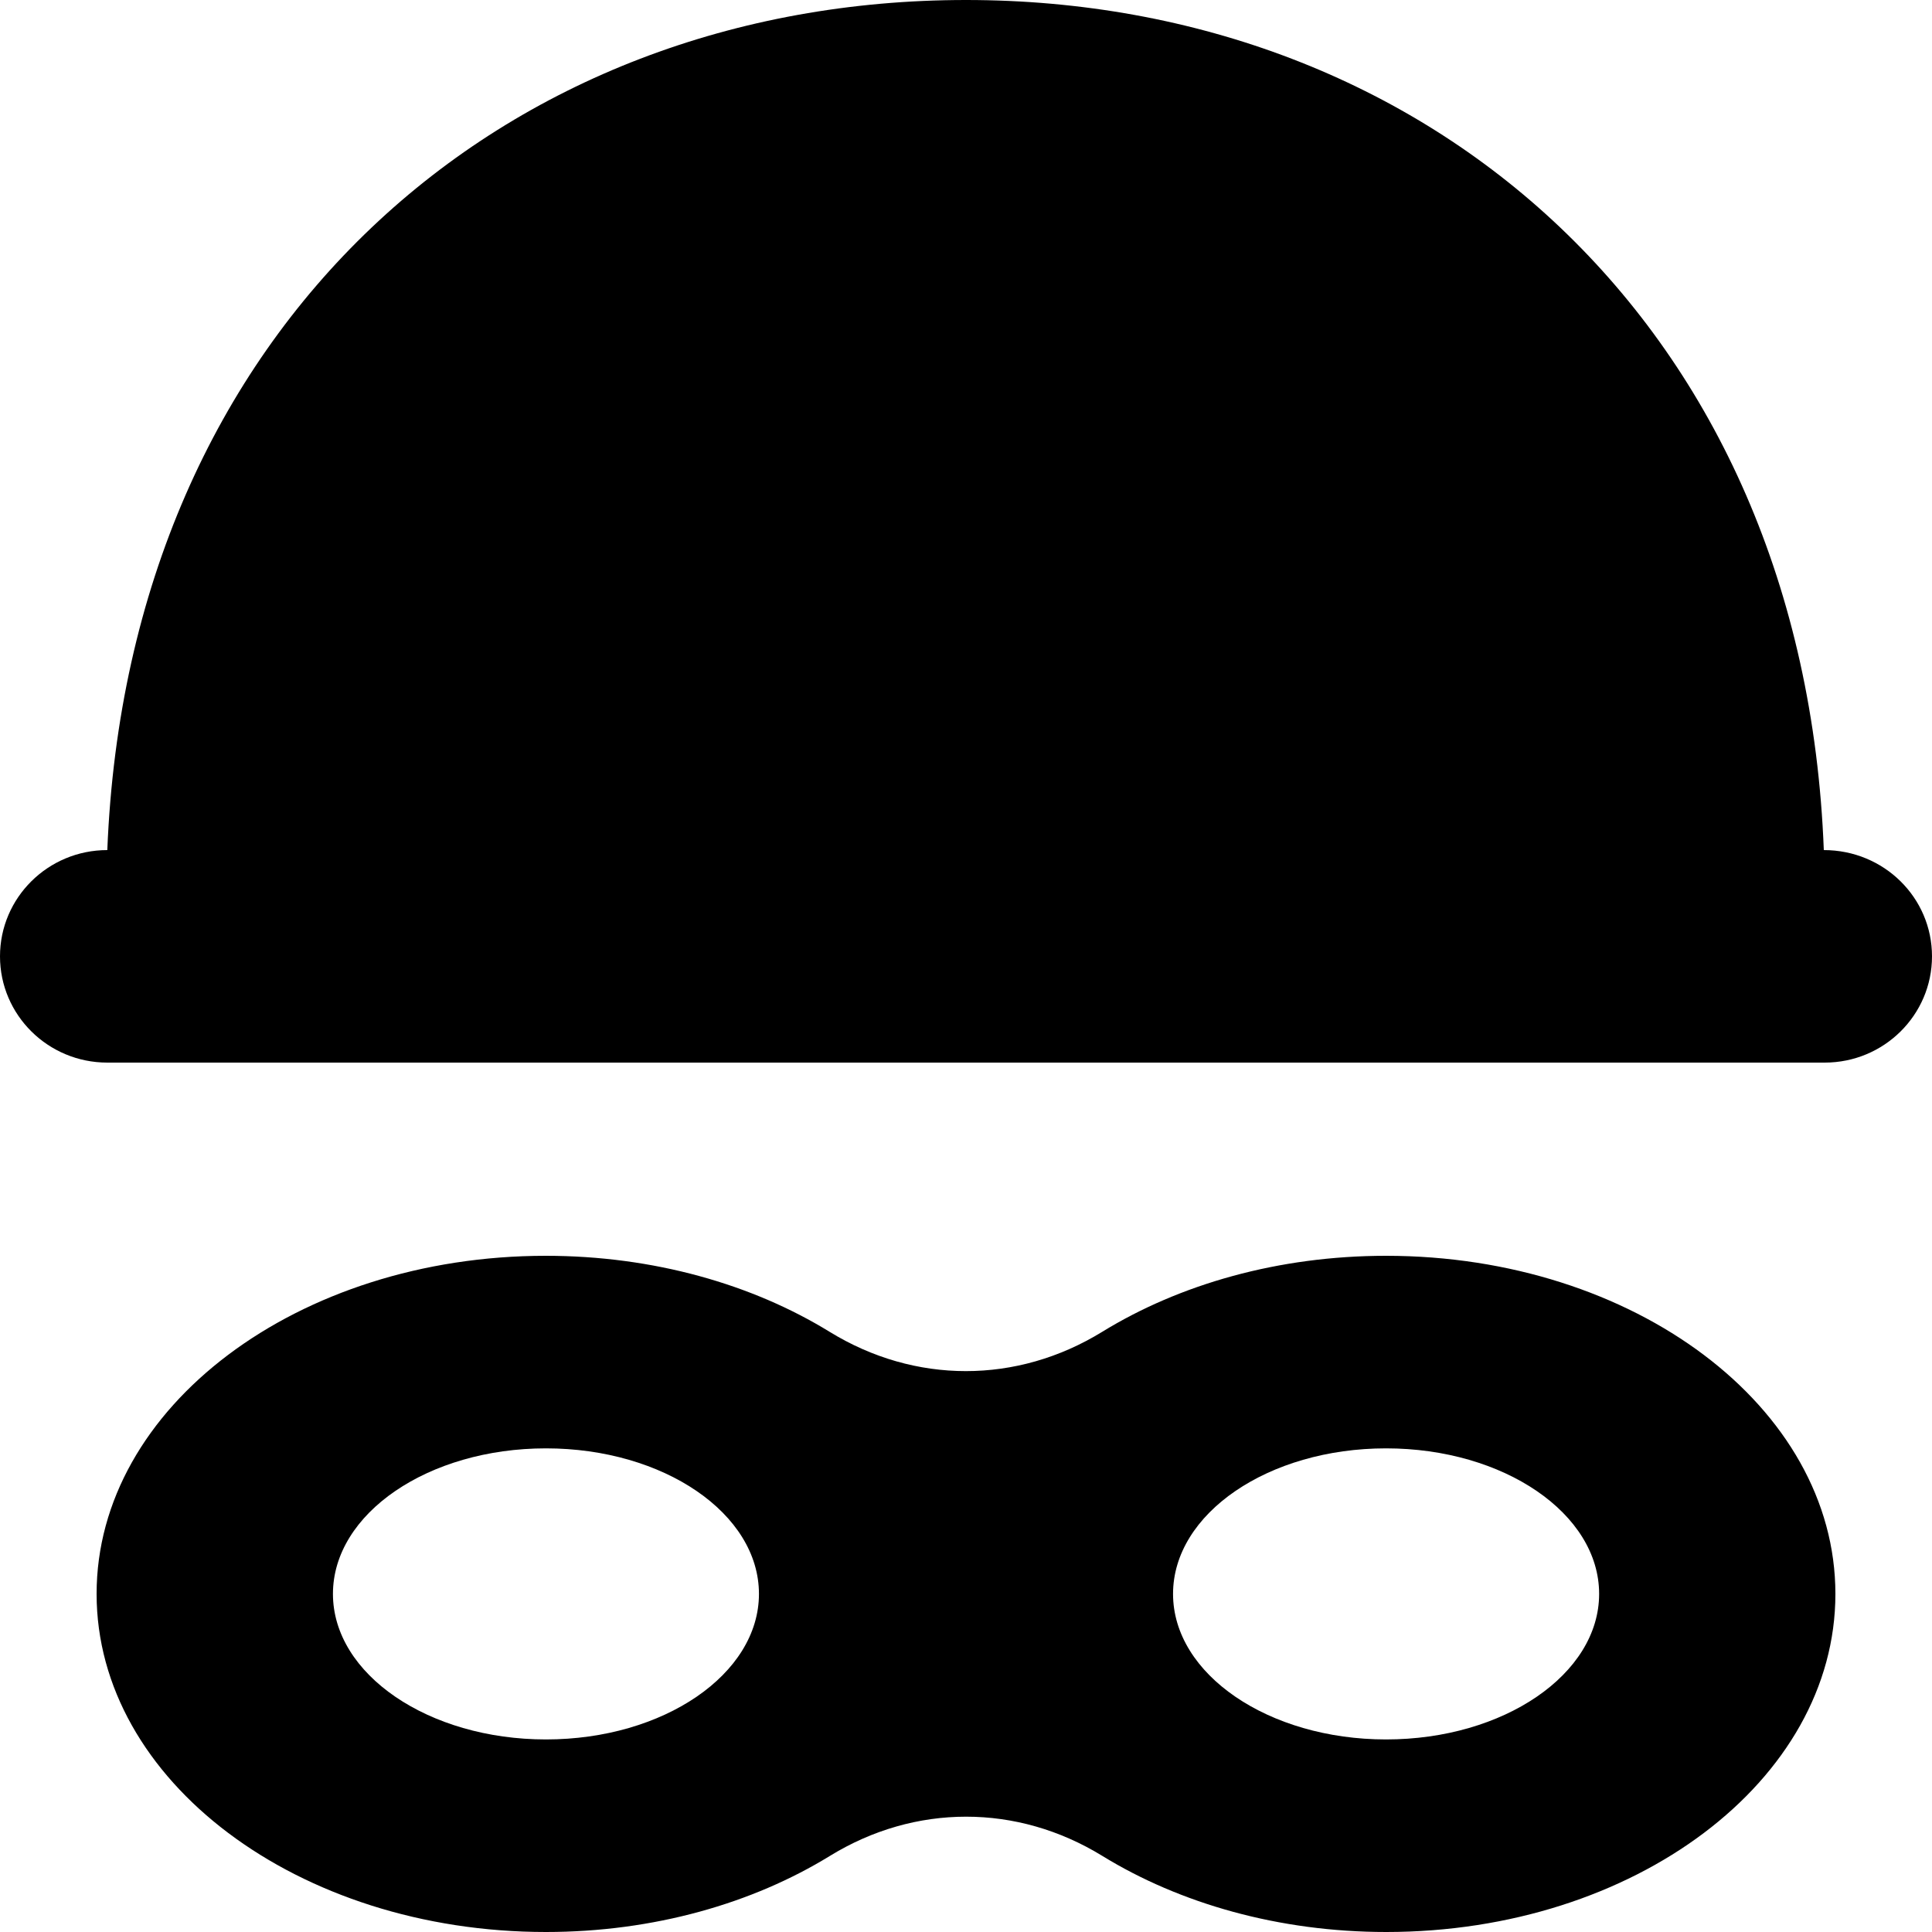 <svg width="24" height="24" viewBox="0 0 24 24" fill="none" xmlns="http://www.w3.org/2000/svg">
<path fill-rule="evenodd" clip-rule="evenodd" d="M17.218 15.6C15.881 15.6 14.652 15.954 13.691 16.545C12.633 17.195 11.365 17.195 10.307 16.545C9.346 15.954 8.117 15.6 6.78 15.6C3.698 15.6 1.2 17.481 1.2 19.8C1.2 22.119 3.7 24 6.782 24C8.119 24 9.349 23.645 10.309 23.055C11.367 22.405 12.636 22.405 13.694 23.055C14.654 23.645 15.884 24 17.221 24C20.303 24 22.8 22.119 22.8 19.8C22.8 17.481 20.3 15.6 17.218 15.6ZM6.782 21.608C5.322 21.608 4.136 20.798 4.136 19.8C4.136 18.802 5.319 17.992 6.782 17.992C8.245 17.992 9.428 18.802 9.428 19.8C9.428 20.798 8.242 21.608 6.782 21.608ZM14.572 19.8C14.572 20.798 15.758 21.608 17.218 21.608C18.679 21.608 19.865 20.798 19.865 19.8C19.865 18.802 18.681 17.992 17.218 17.992C15.756 17.992 14.572 18.802 14.572 19.8Z" fill="currentColor"/>
<path d="M12 0C17.73 0 22.405 4.019 22.656 10.56C23.403 10.56 24 11.151 24 11.88C24 12.609 23.403 13.2 22.667 13.2H1.333C0.597 13.2 0 12.609 0 11.88C0 11.151 0.597 10.56 1.333 10.56C1.595 4.019 6.27 0 12 0Z" fill="currentColor"/>
</svg>
